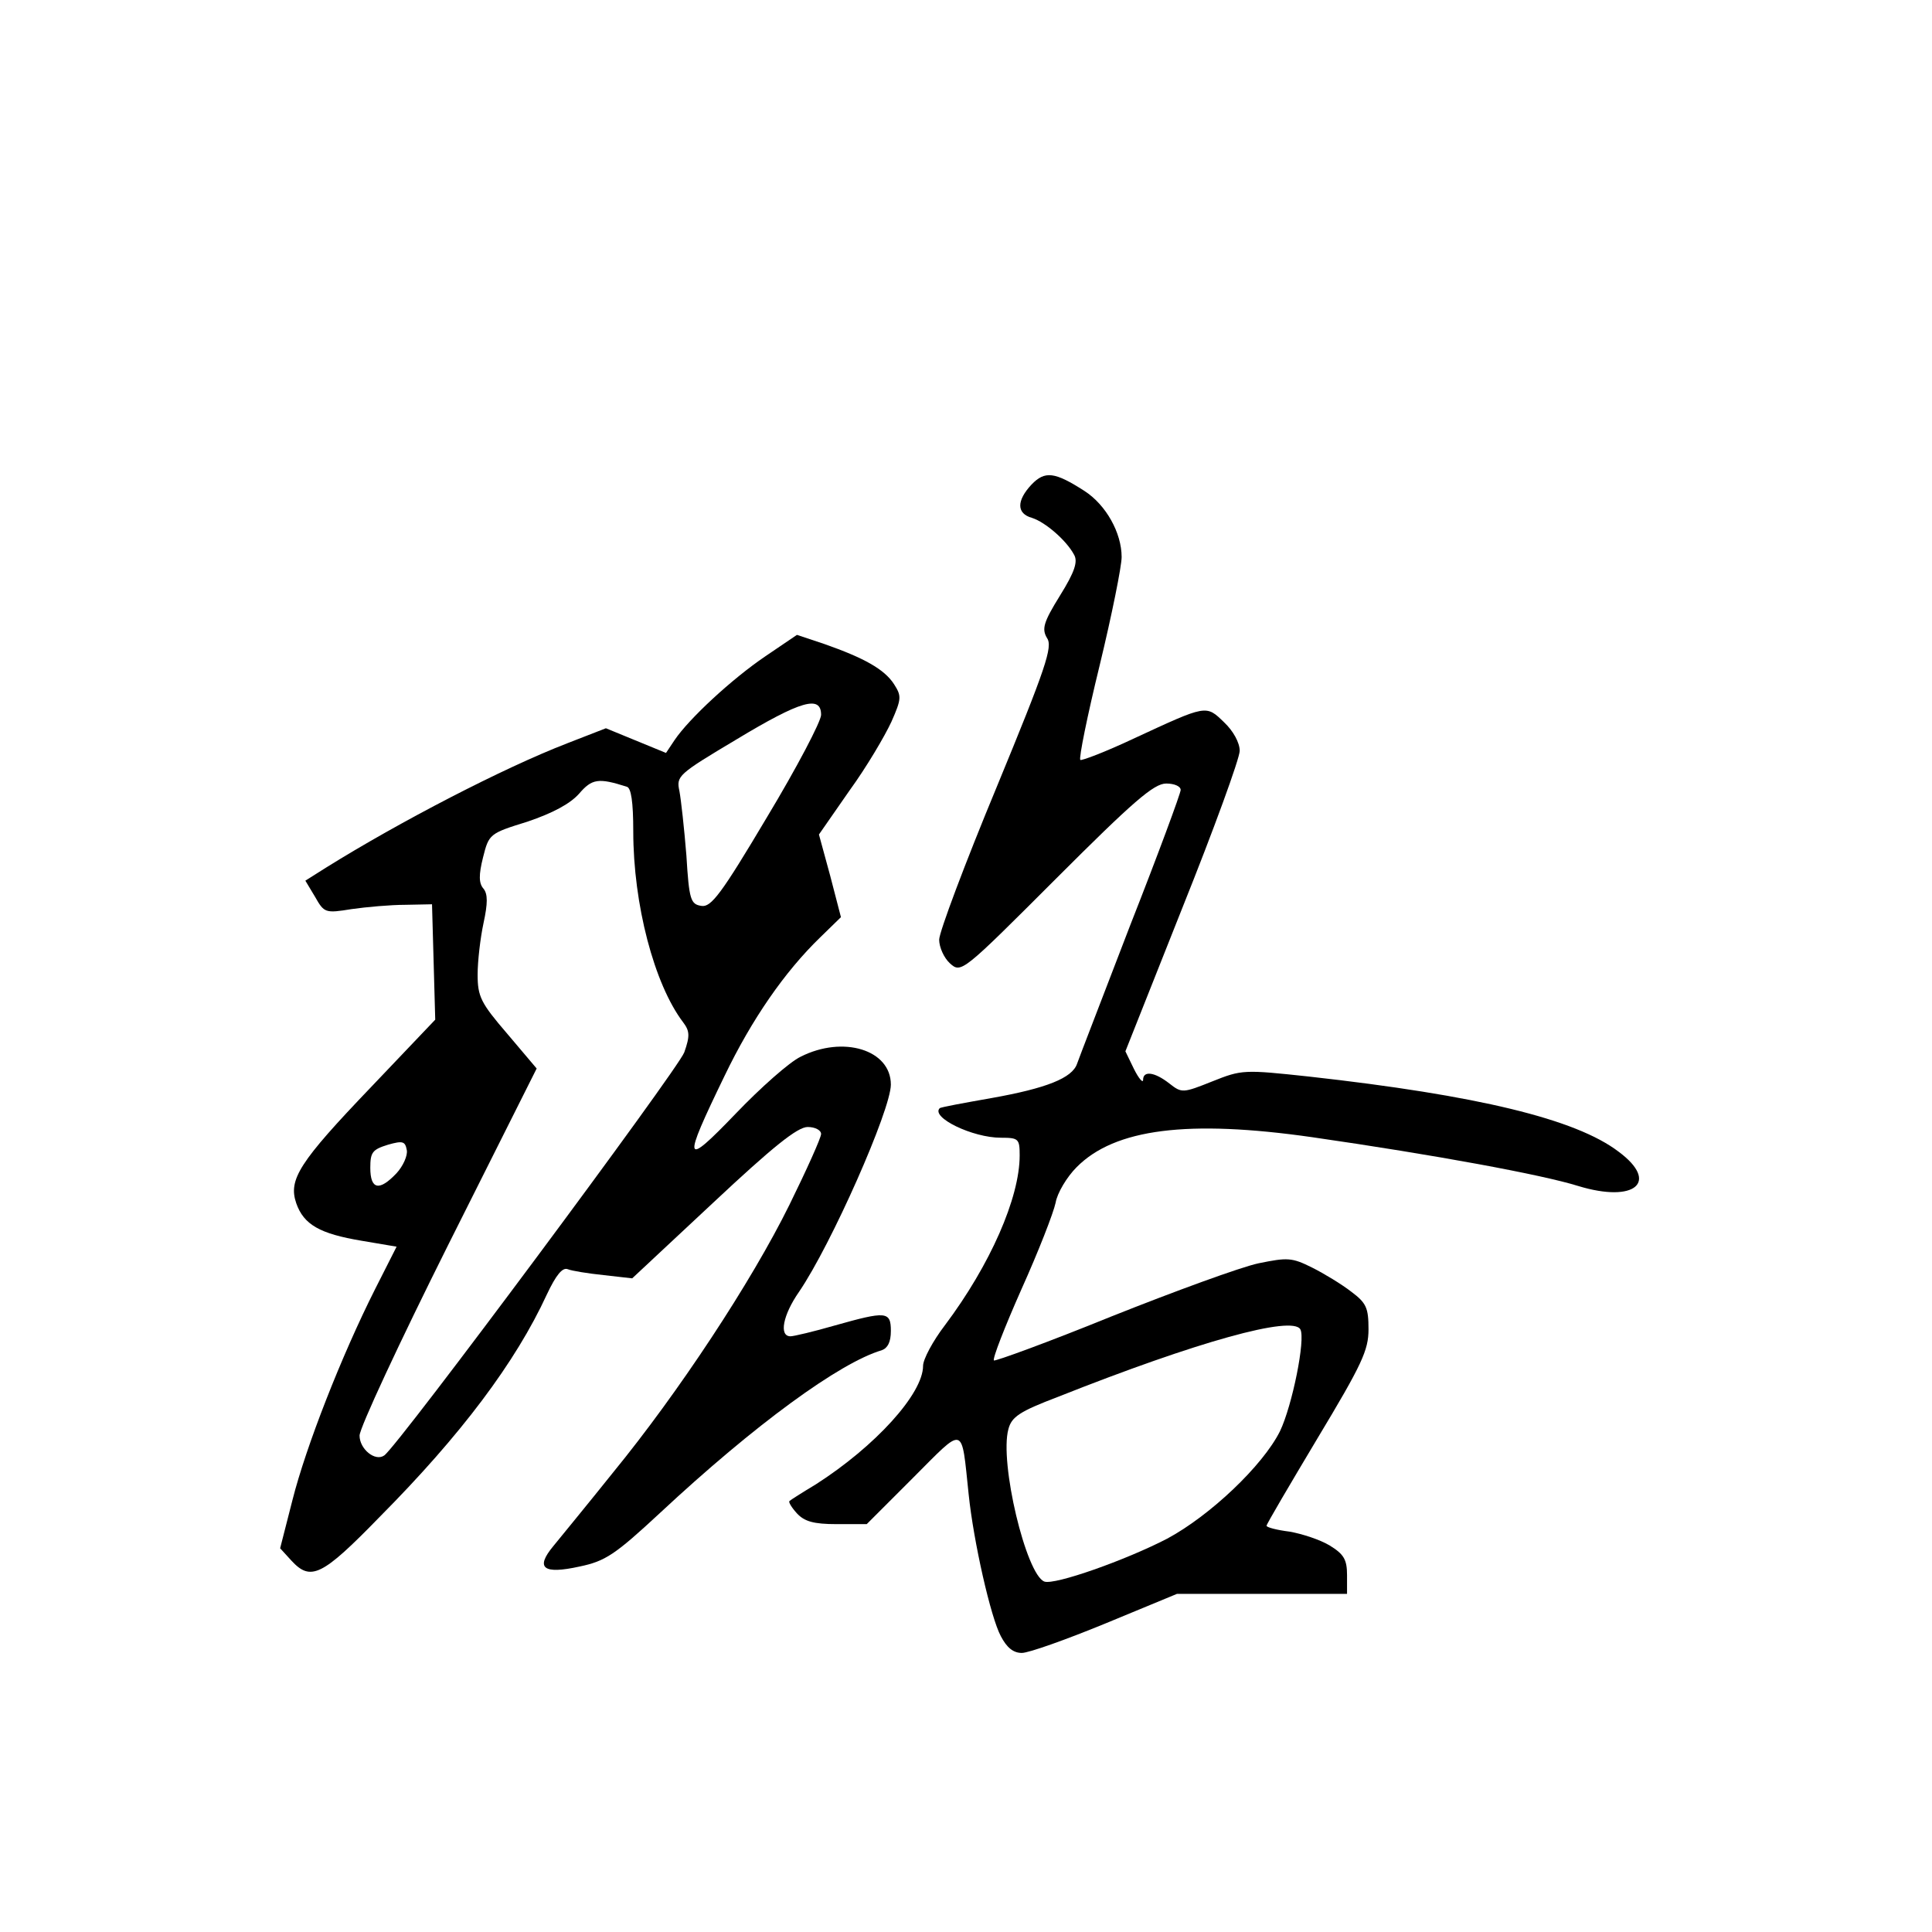 <?xml version="1.0" standalone="no"?>
<!DOCTYPE svg PUBLIC "-//W3C//DTD SVG 20010904//EN"
 "http://www.w3.org/TR/2001/REC-SVG-20010904/DTD/svg10.dtd">
<svg version="1.0" xmlns="http://www.w3.org/2000/svg"
 width="360pt" height="360pt" viewBox="0 0 360 360"
 preserveAspectRatio="xMidYMid meet">
<g transform="translate(0,360) scale(0.1,-0.1)"
fill="#000000" stroke="none">
<path d="M1922 2697 c-28 -30 -28 -54 1 -62 25 -8 64 -42 78 -68 8 -13 2 -32
-26 -77 -31 -50 -34 -62 -24 -79 11 -16 -2 -55 -94 -278 -59 -142 -107 -270
-107 -284 0 -14 9 -34 20 -44 21 -19 23 -17 198 158 143 143 182 177 205 177
15 0 27 -5 27 -12 0 -6 -42 -120 -94 -252 -51 -133 -96 -249 -99 -258 -9 -27
-58 -46 -159 -64 -51 -9 -95 -17 -97 -19 -17 -17 61 -55 114 -55 33 0 35 -2
35 -33 0 -79 -55 -204 -139 -316 -23 -30 -41 -64 -41 -76 0 -52 -89 -150 -200
-221 -25 -15 -47 -29 -49 -31 -2 -2 4 -12 14 -23 14 -15 31 -20 74 -20 l56 0
86 86 c98 98 90 101 104 -31 9 -87 41 -229 60 -264 11 -21 23 -31 39 -31 13 0
83 25 156 55 l133 55 158 0 159 0 0 35 c0 29 -6 39 -32 55 -18 11 -52 22 -75
26 -24 3 -43 8 -43 11 0 3 43 76 95 163 83 138 95 164 95 203 0 40 -4 49 -32
70 -18 14 -51 34 -73 45 -38 19 -46 19 -100 8 -33 -7 -156 -52 -274 -99 -118
-48 -217 -84 -219 -82 -3 3 20 62 51 132 32 71 60 143 64 162 3 18 21 48 39
66 71 72 208 89 439 56 229 -33 429 -70 496 -91 105 -32 152 7 75 64 -80 61
-263 105 -577 140 -121 13 -125 13 -180 -9 -55 -22 -57 -22 -80 -4 -28 22 -49
24 -49 7 0 -7 -8 2 -17 20 l-16 33 106 267 c59 147 107 279 107 293 0 15 -12
37 -29 53 -34 33 -32 33 -168 -30 -53 -25 -98 -42 -100 -40 -3 3 13 82 36 176
23 95 41 185 41 202 0 45 -29 97 -69 123 -56 36 -74 38 -99 12z m501 -1574
c10 -18 -15 -142 -38 -190 -32 -64 -130 -157 -210 -200 -77 -40 -210 -87 -229
-80 -34 13 -84 222 -67 284 6 23 21 33 92 60 262 104 437 152 452 126z"/>
<path d="M1426 2377 c-62 -42 -142 -116 -169 -156 l-16 -24 -56 23 -56 23 -72
-28 c-119 -46 -312 -146 -450 -232 l-38 -24 18 -30 c17 -30 19 -31 68 -23 28
4 73 8 100 8 l50 1 3 -107 3 -108 -119 -125 c-135 -141 -155 -173 -140 -217
14 -40 44 -57 122 -70 l65 -11 -40 -79 c-63 -125 -129 -294 -154 -393 l-23
-90 21 -23 c36 -39 57 -29 164 81 152 153 254 289 312 415 17 36 29 51 39 47
7 -3 38 -8 67 -11 l53 -6 151 141 c111 104 157 141 176 141 14 0 25 -6 25 -13
0 -7 -27 -67 -59 -132 -71 -144 -207 -350 -328 -498 -48 -60 -99 -122 -112
-138 -34 -41 -19 -53 49 -38 48 10 66 22 150 100 177 165 335 280 413 303 11
4 17 15 17 36 0 37 -9 37 -105 10 -38 -11 -76 -20 -82 -20 -22 0 -14 40 16 83
60 88 171 339 171 386 0 65 -89 92 -168 52 -21 -10 -75 -58 -121 -106 -98
-102 -100 -93 -21 70 51 106 112 194 178 258 l39 38 -20 77 -21 77 57 82 c32
44 66 102 78 128 19 43 19 48 5 70 -18 28 -56 49 -130 75 l-51 17 -59 -40z
m104 -109 c0 -12 -45 -98 -101 -191 -85 -143 -104 -168 -122 -165 -20 3 -23
11 -28 94 -4 50 -10 104 -13 120 -6 28 -3 31 106 96 121 73 158 83 158 46z
m-362 -134 c8 -2 12 -28 12 -83 0 -136 39 -285 93 -356 12 -16 13 -25 2 -56
-12 -32 -533 -733 -559 -751 -17 -12 -46 12 -46 37 0 14 74 173 165 355 l165
329 -55 65 c-49 57 -55 69 -55 110 0 25 5 68 11 96 8 37 8 54 0 64 -9 10 -9
26 -1 58 11 44 12 45 83 67 47 16 79 33 96 52 24 28 36 30 89 13z m-429 -720
c-32 -34 -49 -31 -49 10 0 29 4 34 33 43 28 8 32 6 35 -10 2 -10 -7 -30 -19
-43z"/>
</g>
</svg>
